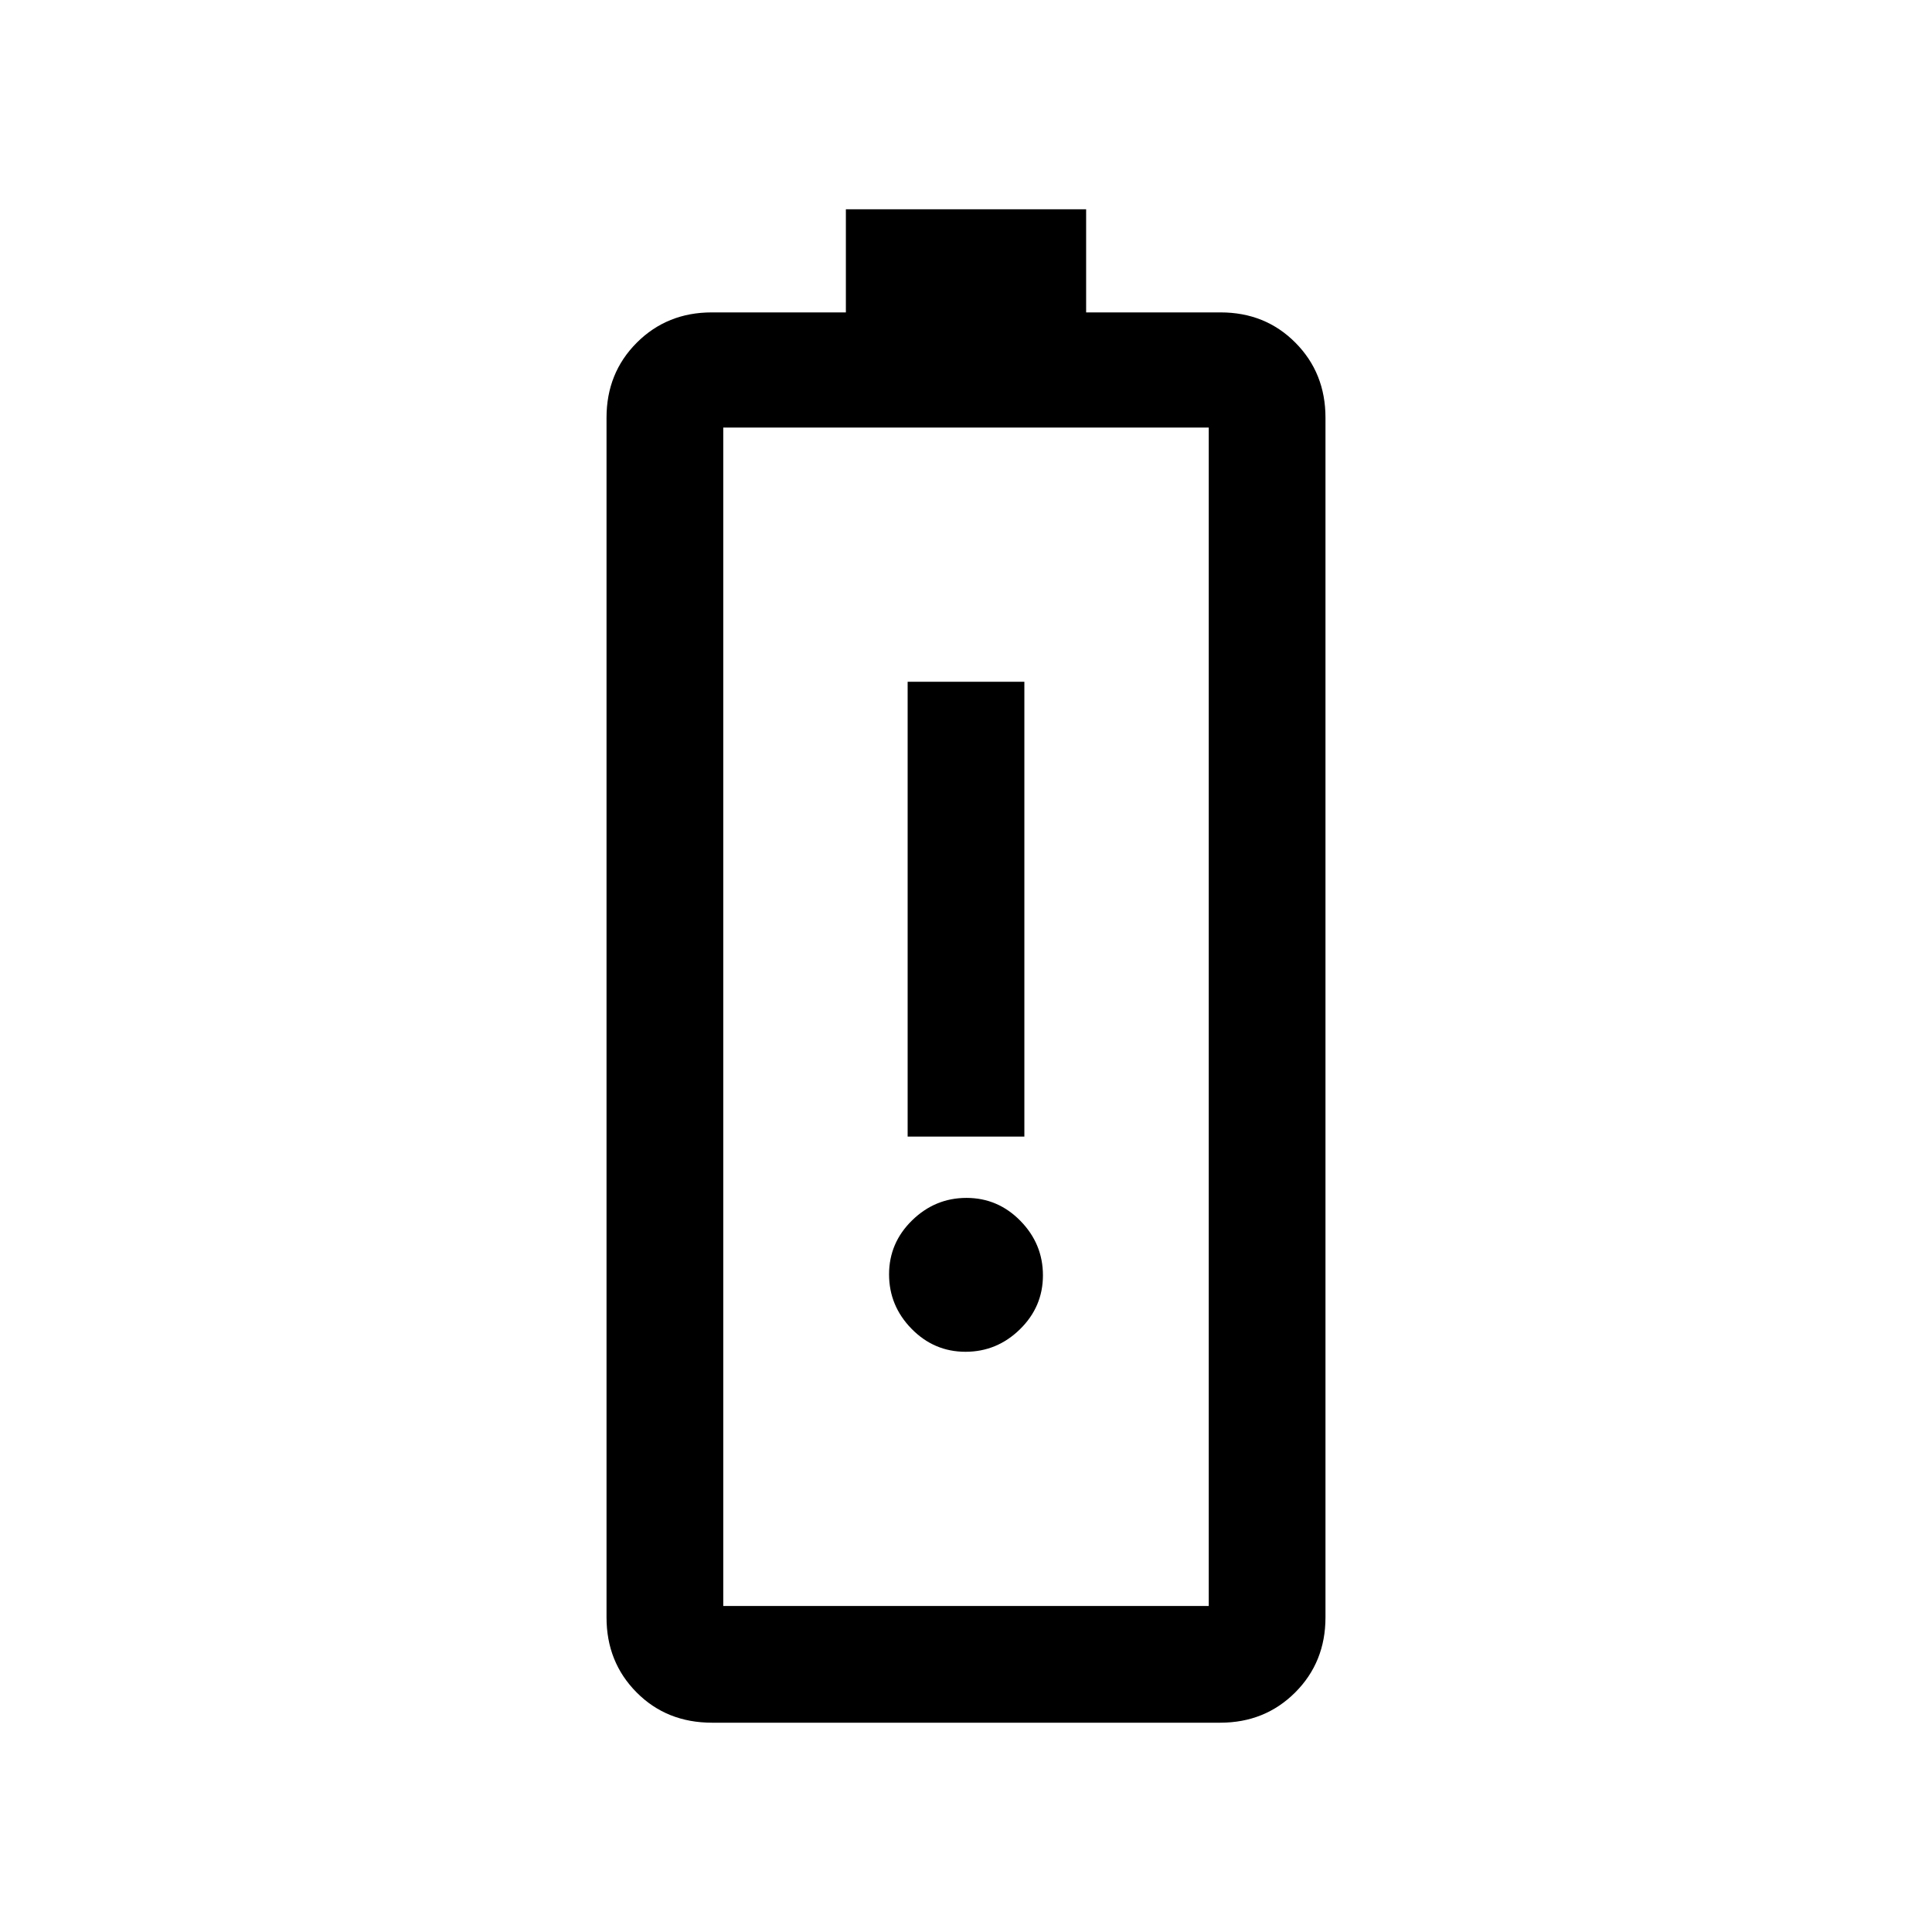 <svg xmlns="http://www.w3.org/2000/svg" height="20" viewBox="0 -960 960 960" width="20"><path d="M451-395.23h58v-226h-58v226Zm28.76 106.92q15.62 0 27.05-11.18 11.42-11.19 11.42-26.81t-11.18-27.05q-11.19-11.42-26.81-11.42t-27.05 11.19q-11.42 11.18-11.42 26.8 0 15.63 11.18 27.05 11.19 11.42 26.81 11.42ZM353.82-104q-22.55 0-37.49-15.04-14.95-15.04-14.95-37.27v-596.15q0-22.23 15.04-37.27 15.04-15.04 37.27-15.04h66.62V-856h119.38v51.23h66.78q22.26 0 37.2 15.04 14.95 15.04 14.95 37.27v596.15q0 22.23-15.04 37.27Q628.54-104 606.31-104H353.82Zm5.56-58h241.24v-585.54H359.38V-162Zm0 0h241.24-241.24Z"/></svg>